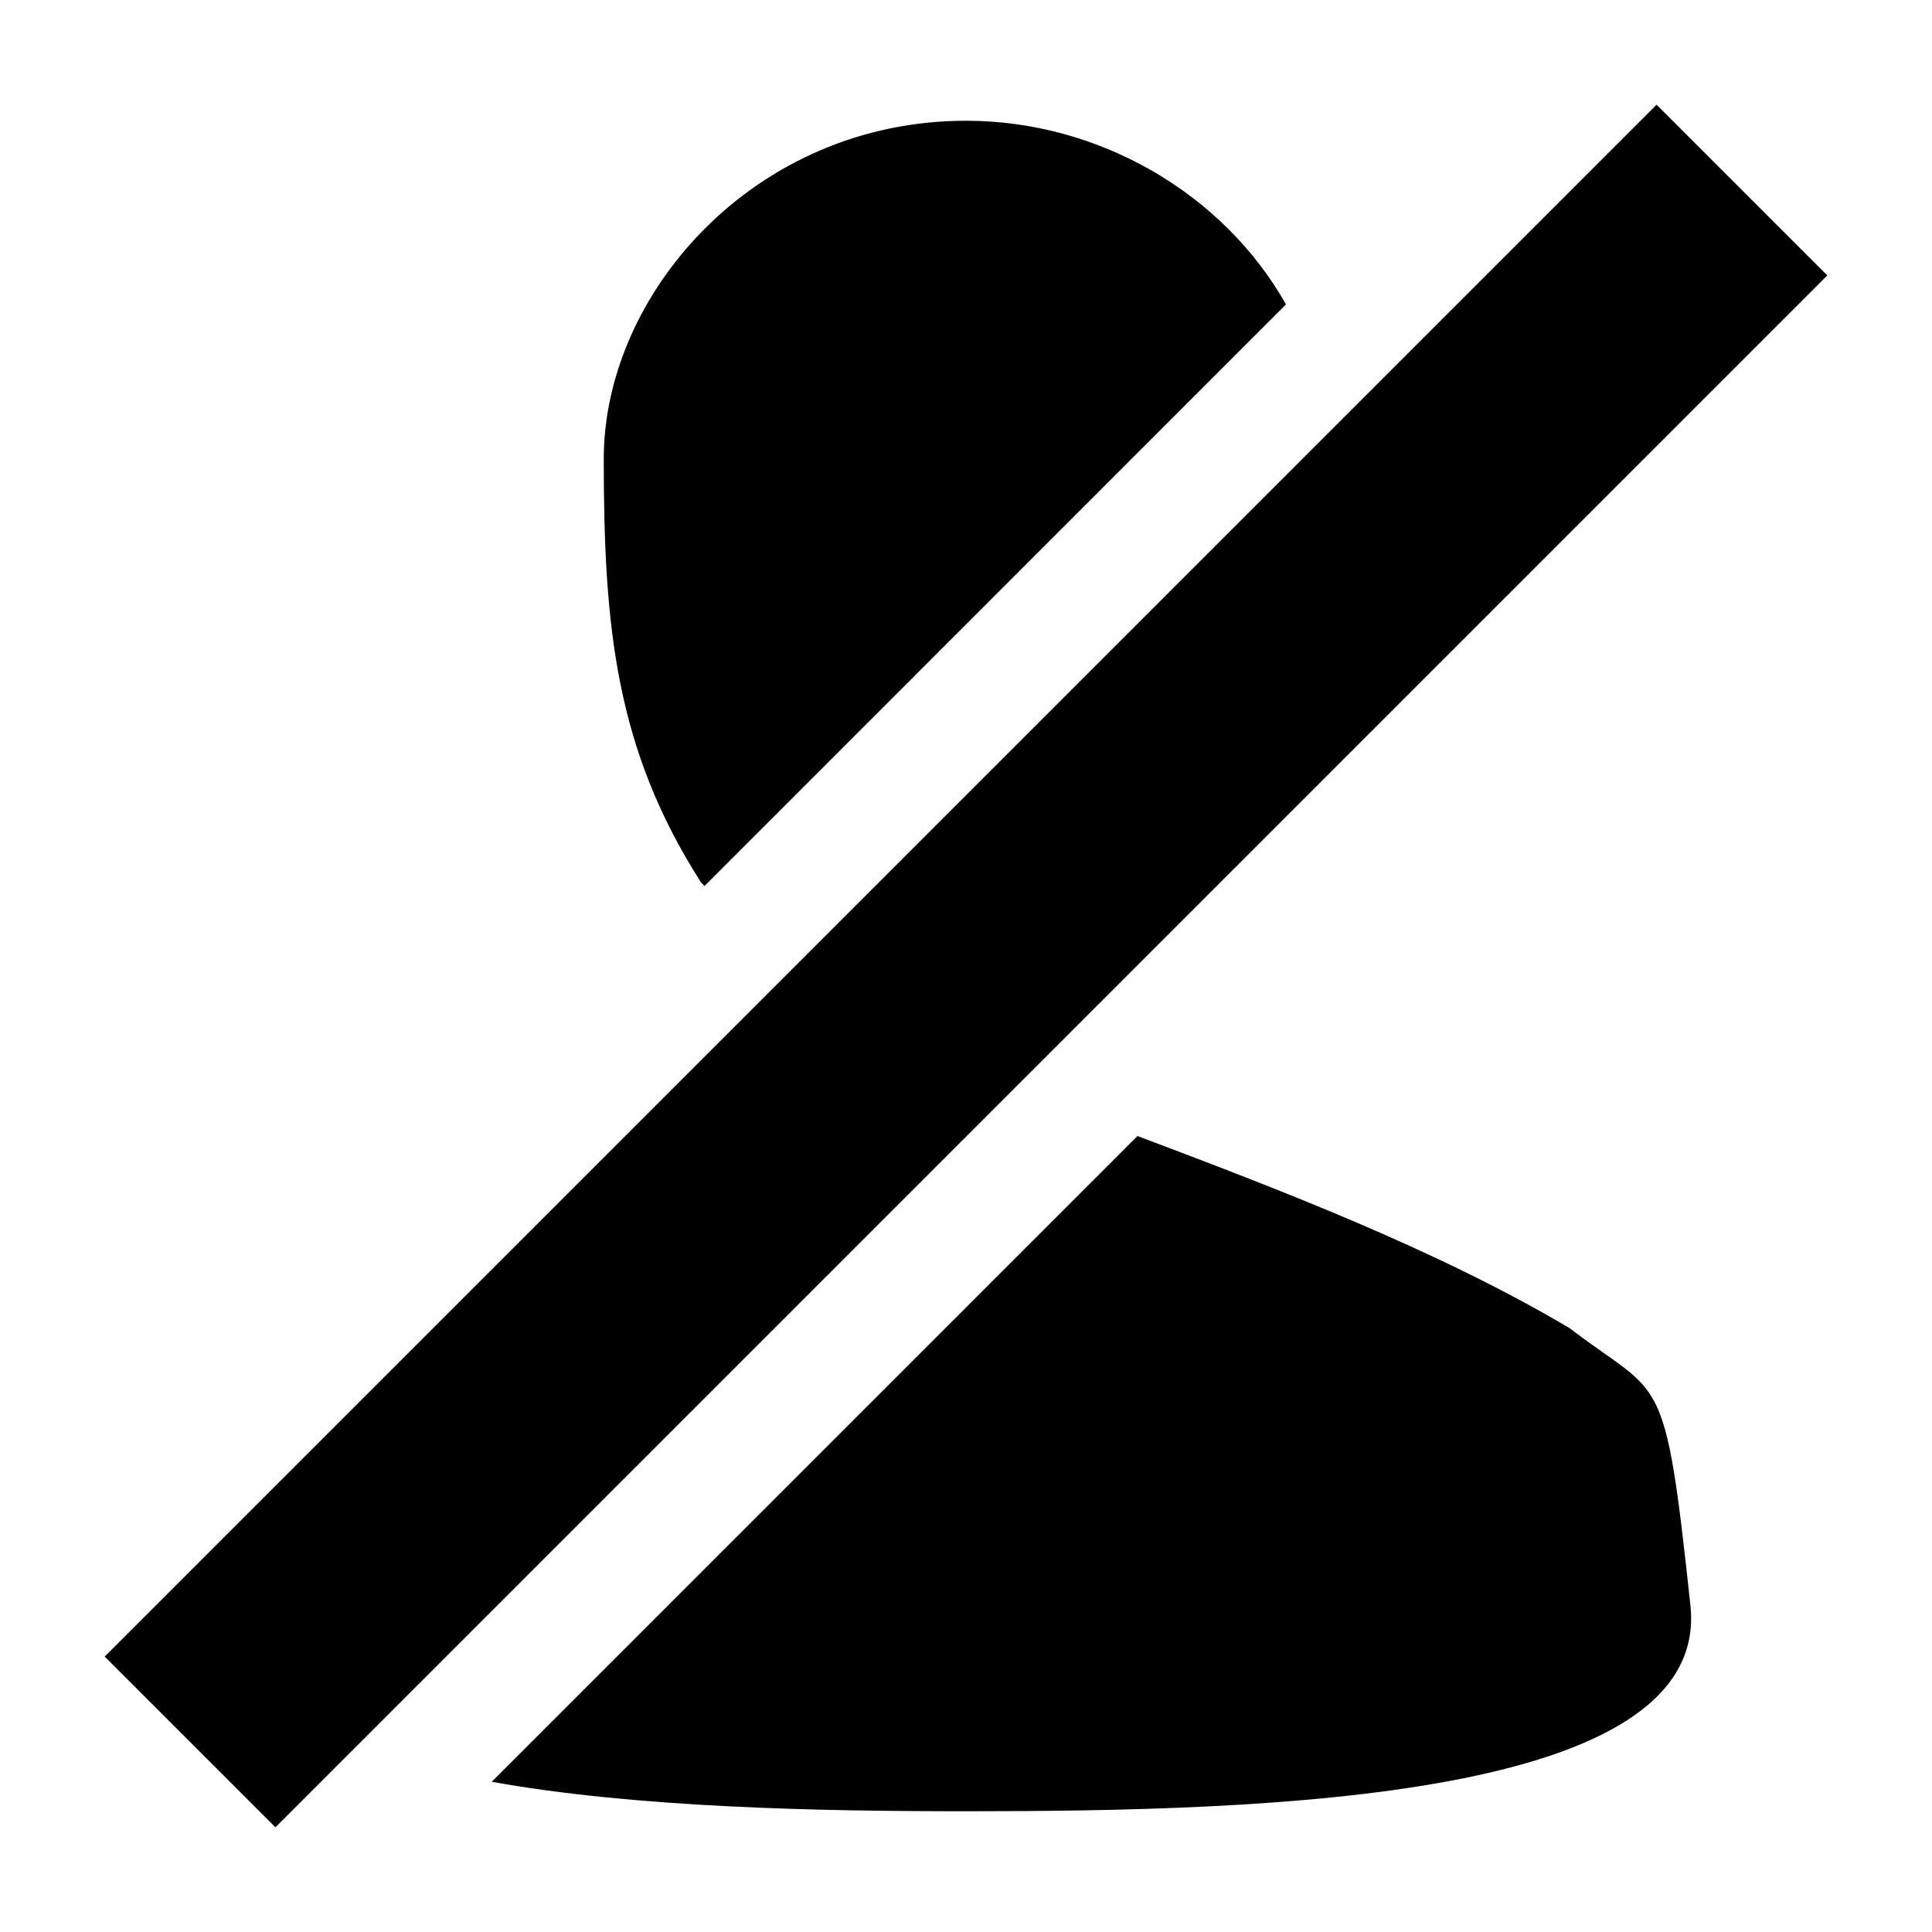 <?xml version="1.0" encoding="UTF-8" standalone="no"?>
<svg
   xmlns:dc="http://purl.org/dc/elements/1.1/"
   xmlns:cc="http://creativecommons.org/ns#"
   xmlns:rdf="http://www.w3.org/1999/02/22-rdf-syntax-ns#"
   xmlns:svg="http://www.w3.org/2000/svg"
   xmlns="http://www.w3.org/2000/svg"
   xmlns:sodipodi="http://sodipodi.sourceforge.net/DTD/sodipodi-0.dtd"
   xmlns:inkscape="http://www.inkscape.org/namespaces/inkscape"
   inkscape:version="1.0 (4035a4fb49, 2020-05-01)"
   sodipodi:docname="userban.svg"
   id="svg4"
   version="1.1"
   width="16"
   height="16"
   viewbox="0 0 16 16">
  <defs
     id="defs8" />
  <sodipodi:namedview
     inkscape:current-layer="svg4"
     inkscape:window-maximized="1"
     inkscape:window-y="-8"
     inkscape:window-x="54"
     inkscape:cy="8.9754962"
     inkscape:cx="13.301934"
     inkscape:zoom="39.332815"
     showgrid="false"
     id="namedview6"
     inkscape:window-height="1057"
     inkscape:window-width="2498"
     inkscape:pageshadow="2"
     inkscape:pageopacity="0"
     guidetolerance="10"
     gridtolerance="10"
     objecttolerance="10"
     borderopacity="1"
     bordercolor="#666666"
     pagecolor="#ffffff" />
  <path
     d="M 8 1 C 6.25 1 5 2.431 5 3.801 C 5 5.201 5.101 6.201 5.801 7.301 C 5.811 7.315 5.823 7.324 5.834 7.338 L 10.65 2.521 C 10.135 1.608 9.108 1 8 1 z M 9.42 9.408 L 4.072 14.756 C 5.269 14.971 6.773 15 8 15 C 10.5 15 14.163 14.901 14 13.301 C 13.785 11.301 13.77 11.59 13 11 C 11.906 10.35 10.566 9.84 9.42 9.408 z "
     id="path2" />
  <path
     id="path863"
     d="M 13.719 0.867 L 0.867 13.719 L 2.281 15.133 L 15.133 2.281 L 13.719 0.867 z "
     style="color:#000000;font-style:normal;font-variant:normal;font-weight:normal;font-stretch:normal;font-size:medium;line-height:normal;font-family:sans-serif;font-variant-ligatures:normal;font-variant-position:normal;font-variant-caps:normal;font-variant-numeric:normal;font-variant-alternates:normal;font-variant-east-asian:normal;font-feature-settings:normal;font-variation-settings:normal;text-indent:0;text-align:start;text-decoration:none;text-decoration-line:none;text-decoration-style:solid;text-decoration-color:#000000;letter-spacing:normal;word-spacing:normal;text-transform:none;writing-mode:lr-tb;direction:ltr;text-orientation:mixed;dominant-baseline:auto;baseline-shift:baseline;text-anchor:start;white-space:normal;shape-padding:0;shape-margin:0;inline-size:0;clip-rule:nonzero;display:inline;overflow:visible;visibility:visible;isolation:auto;mix-blend-mode:normal;color-interpolation:sRGB;color-interpolation-filters:linearRGB;solid-color:#000000;solid-opacity:1;vector-effect:none;fill:#000000;fill-opacity:1;fill-rule:nonzero;stroke:none;stroke-width:2;stroke-linecap:butt;stroke-linejoin:miter;stroke-miterlimit:4;stroke-dasharray:none;stroke-dashoffset:0;stroke-opacity:1;color-rendering:auto;image-rendering:auto;shape-rendering:auto;text-rendering:auto;enable-background:accumulate;stop-color:#000000;stop-opacity:1;opacity:1" />
</svg>
